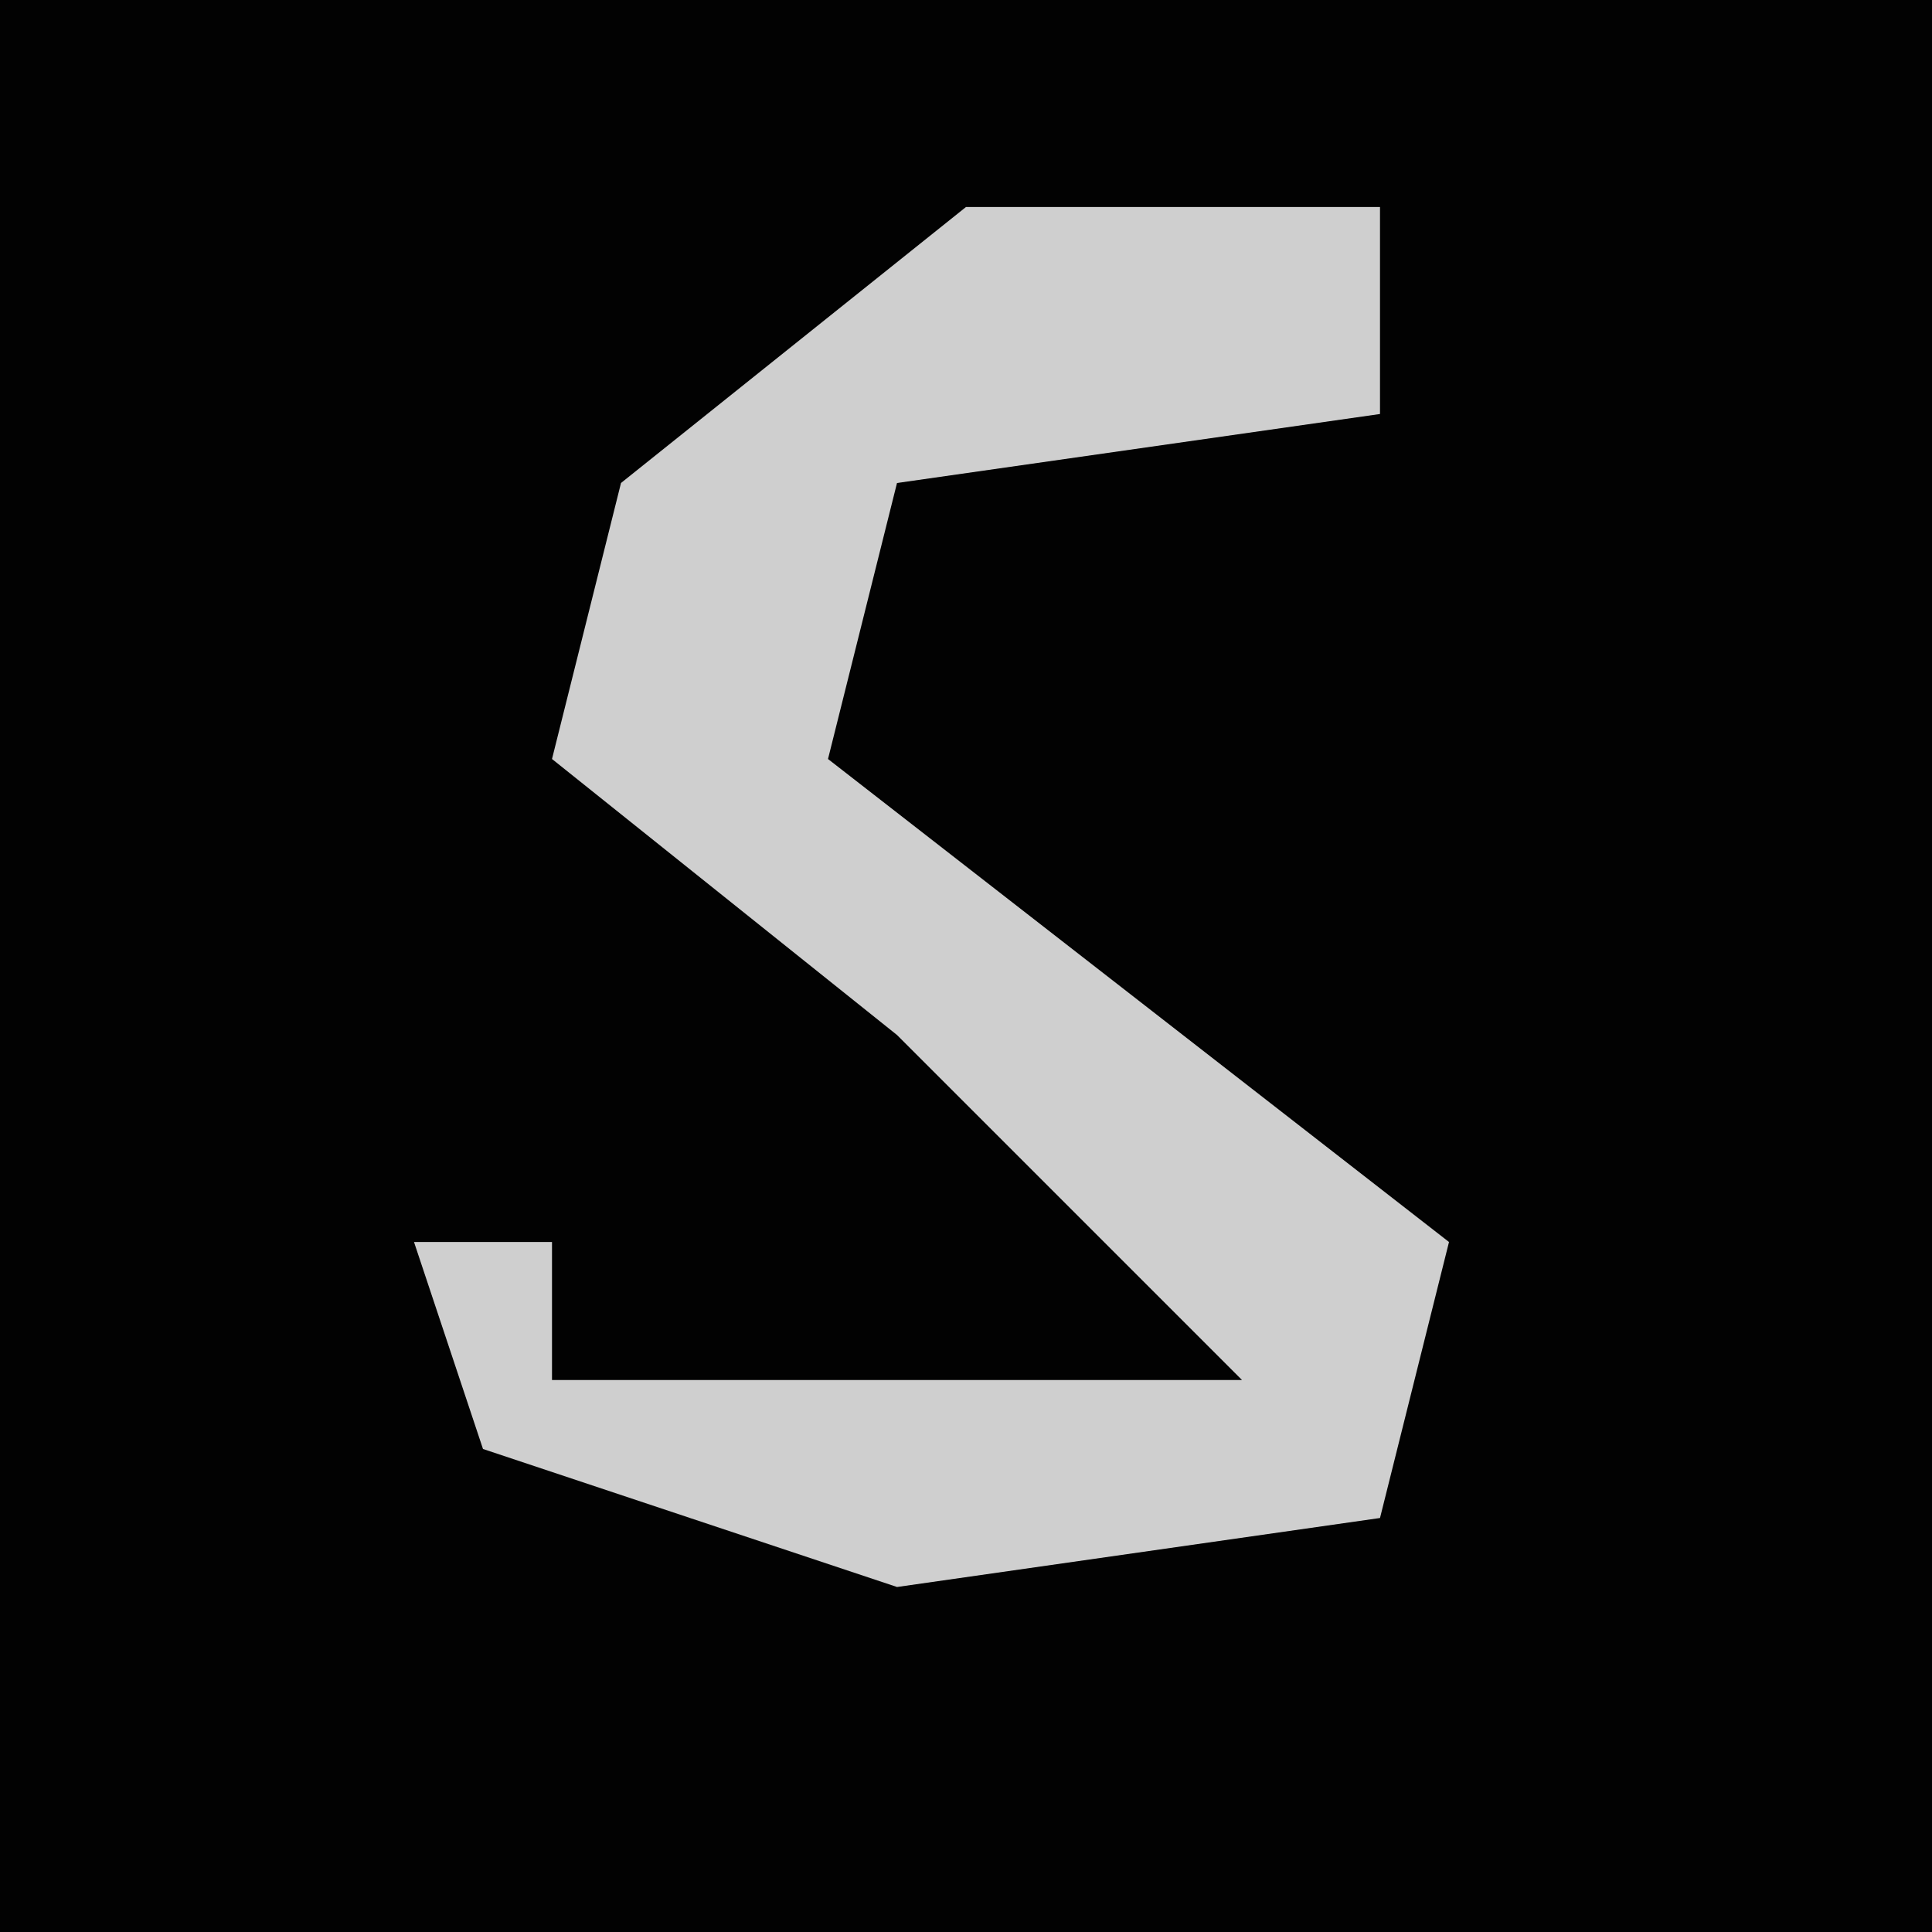 <?xml version="1.0" encoding="UTF-8"?>
<svg version="1.1" xmlns="http://www.w3.org/2000/svg" width="28" height="28">
<path d="M0,0 L28,0 L28,28 L0,28 Z " fill="#020202" transform="translate(0,0)"/>
<path d="M0,0 L6,0 L6,3 L-1,4 L-2,8 L7,15 L6,19 L-1,20 L-7,18 L-8,15 L-6,15 L-6,17 L4,17 L-1,12 L-6,8 L-5,4 Z " fill="#CFCFCF" transform="translate(14,3)"/>
</svg>
